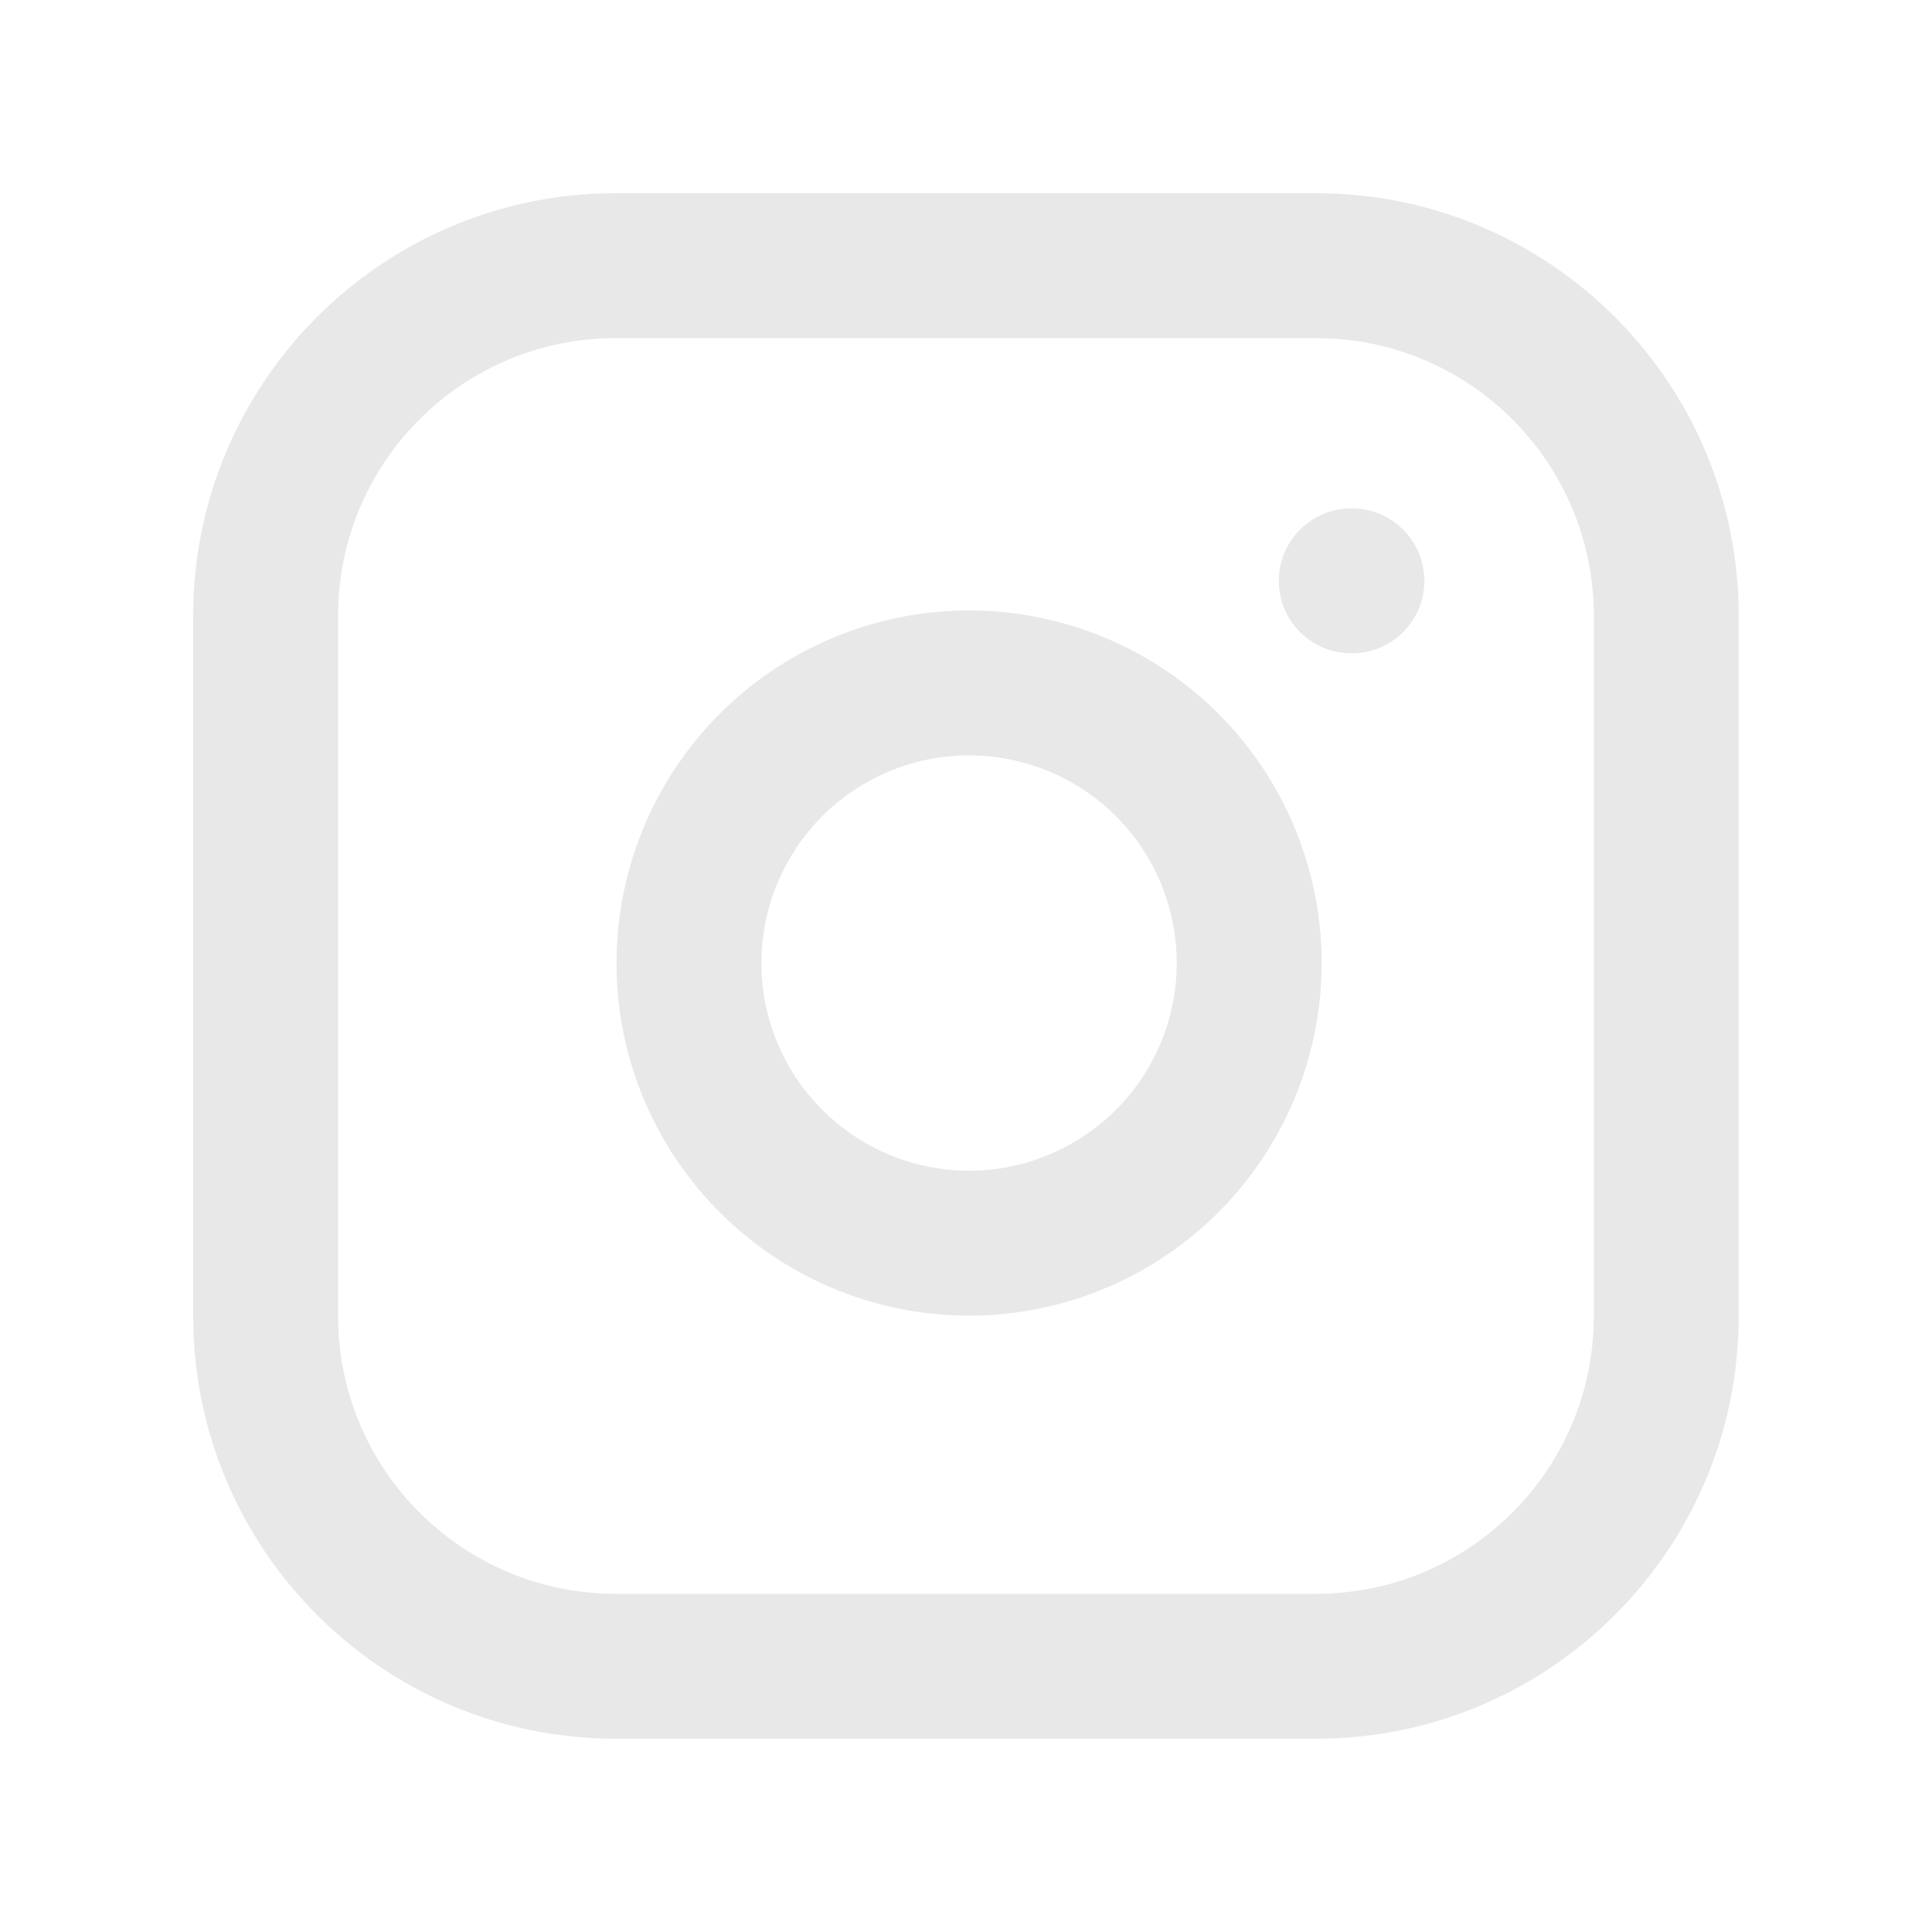 <svg width="20" height="20" viewBox="0 0 20 20" fill="none" xmlns="http://www.w3.org/2000/svg">
<path fill-rule="evenodd" clip-rule="evenodd" d="M6.375 3.5C4.787 3.5 3.5 4.787 3.5 6.375V13.624C3.5 15.212 4.787 16.499 6.375 16.499H13.624C15.212 16.499 16.499 15.212 16.499 13.624V6.375C16.499 4.787 15.212 3.5 13.624 3.5H6.375ZM2 6.375C2 3.959 3.959 2 6.375 2H13.624C16.04 2 17.999 3.959 17.999 6.375V13.624C17.999 16.04 16.04 17.999 13.624 17.999H6.375C3.959 17.999 2 16.04 2 13.624V6.375ZM10.347 7.843C9.9 7.776 9.443 7.853 9.042 8.061C8.64 8.269 8.315 8.599 8.112 9.003C7.908 9.407 7.838 9.864 7.909 10.311C7.981 10.757 8.192 11.17 8.512 11.489C8.832 11.809 9.244 12.02 9.69 12.092C10.137 12.164 10.595 12.093 10.998 11.889C11.402 11.686 11.732 11.361 11.94 10.959C12.148 10.558 12.225 10.101 12.158 9.654C12.091 9.198 11.878 8.775 11.552 8.449C11.226 8.123 10.803 7.91 10.347 7.843ZM8.351 6.73C9.032 6.376 9.808 6.246 10.567 6.359C11.342 6.474 12.059 6.835 12.613 7.388C13.166 7.942 13.527 8.659 13.642 9.434C13.755 10.193 13.625 10.969 13.271 11.65C12.918 12.332 12.358 12.884 11.673 13.229C10.987 13.575 10.21 13.695 9.452 13.573C8.694 13.451 7.994 13.093 7.451 12.55C6.908 12.007 6.55 11.307 6.428 10.549C6.307 9.791 6.427 9.014 6.772 8.328C7.117 7.643 7.67 7.083 8.351 6.73ZM13.988 5.263C13.574 5.263 13.238 5.599 13.238 6.013C13.238 6.427 13.574 6.763 13.988 6.763H13.995C14.409 6.763 14.745 6.427 14.745 6.013C14.745 5.599 14.409 5.263 13.995 5.263H13.988Z" fill="#E8E8E8"/>
</svg>

